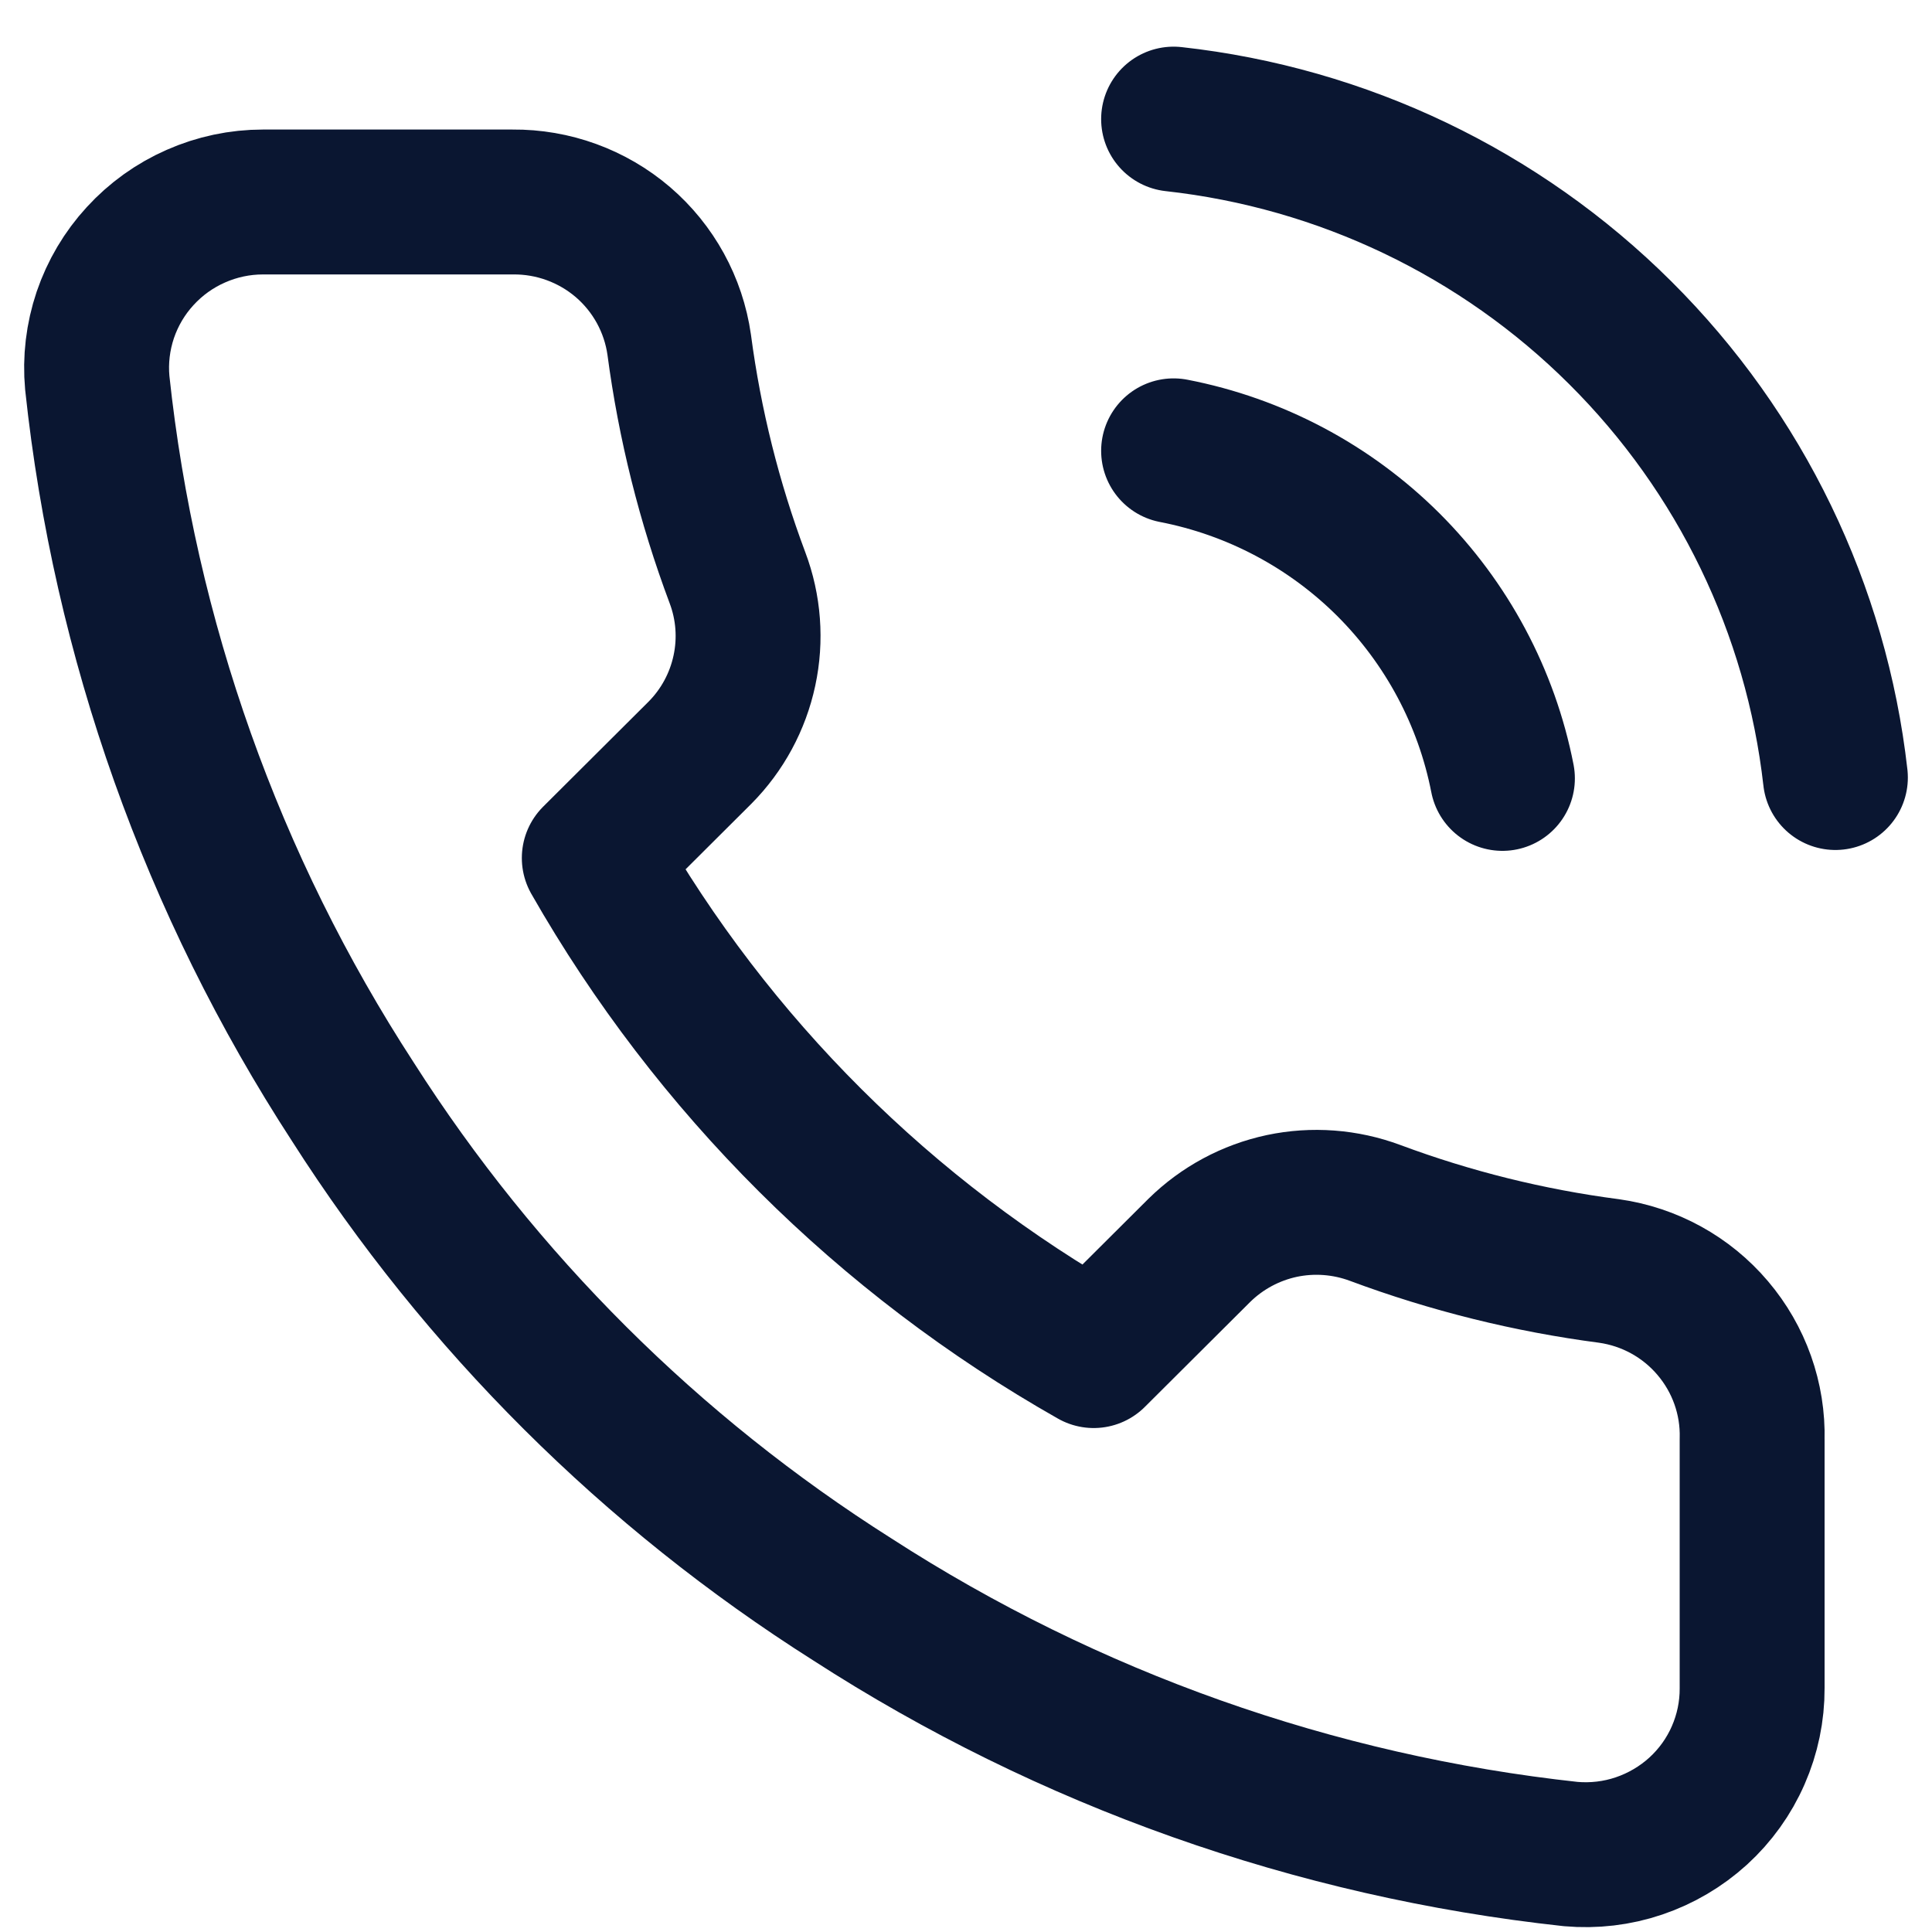 <svg width="20" height="20" viewBox="0 0 20 20" fill="none" xmlns="http://www.w3.org/2000/svg">
<path d="M12.149 4.667C12.991 4.83 13.764 5.24 14.371 5.844C14.977 6.449 15.389 7.219 15.553 8.058M12.149 1.233C13.898 1.426 15.529 2.206 16.773 3.445C18.018 4.684 18.803 6.307 19 8.049M18.138 14.9V17.476C18.139 17.715 18.09 17.951 17.994 18.17C17.898 18.39 17.757 18.586 17.58 18.748C17.403 18.909 17.194 19.032 16.967 19.109C16.74 19.186 16.499 19.214 16.26 19.193C13.608 18.905 11.061 18.003 8.823 16.557C6.741 15.239 4.976 13.48 3.653 11.406C2.196 9.166 1.29 6.616 1.007 3.963C0.985 3.725 1.014 3.486 1.09 3.26C1.167 3.034 1.289 2.827 1.451 2.651C1.612 2.475 1.808 2.334 2.027 2.238C2.246 2.141 2.483 2.091 2.722 2.091H5.307C5.725 2.087 6.131 2.235 6.448 2.506C6.765 2.778 6.972 3.155 7.031 3.568C7.14 4.392 7.342 5.201 7.634 5.98C7.75 6.287 7.775 6.621 7.706 6.942C7.637 7.264 7.478 7.558 7.246 7.792L6.152 8.882C7.378 11.031 9.165 12.811 11.322 14.033L12.416 12.943C12.651 12.712 12.947 12.553 13.269 12.484C13.591 12.416 13.926 12.441 14.235 12.556C15.016 12.847 15.829 13.049 16.656 13.157C17.075 13.216 17.457 13.426 17.73 13.748C18.003 14.069 18.149 14.479 18.138 14.9Z" stroke="#0A1631" stroke-width="1.5" stroke-linecap="round" stroke-linejoin="round"/>
</svg>
